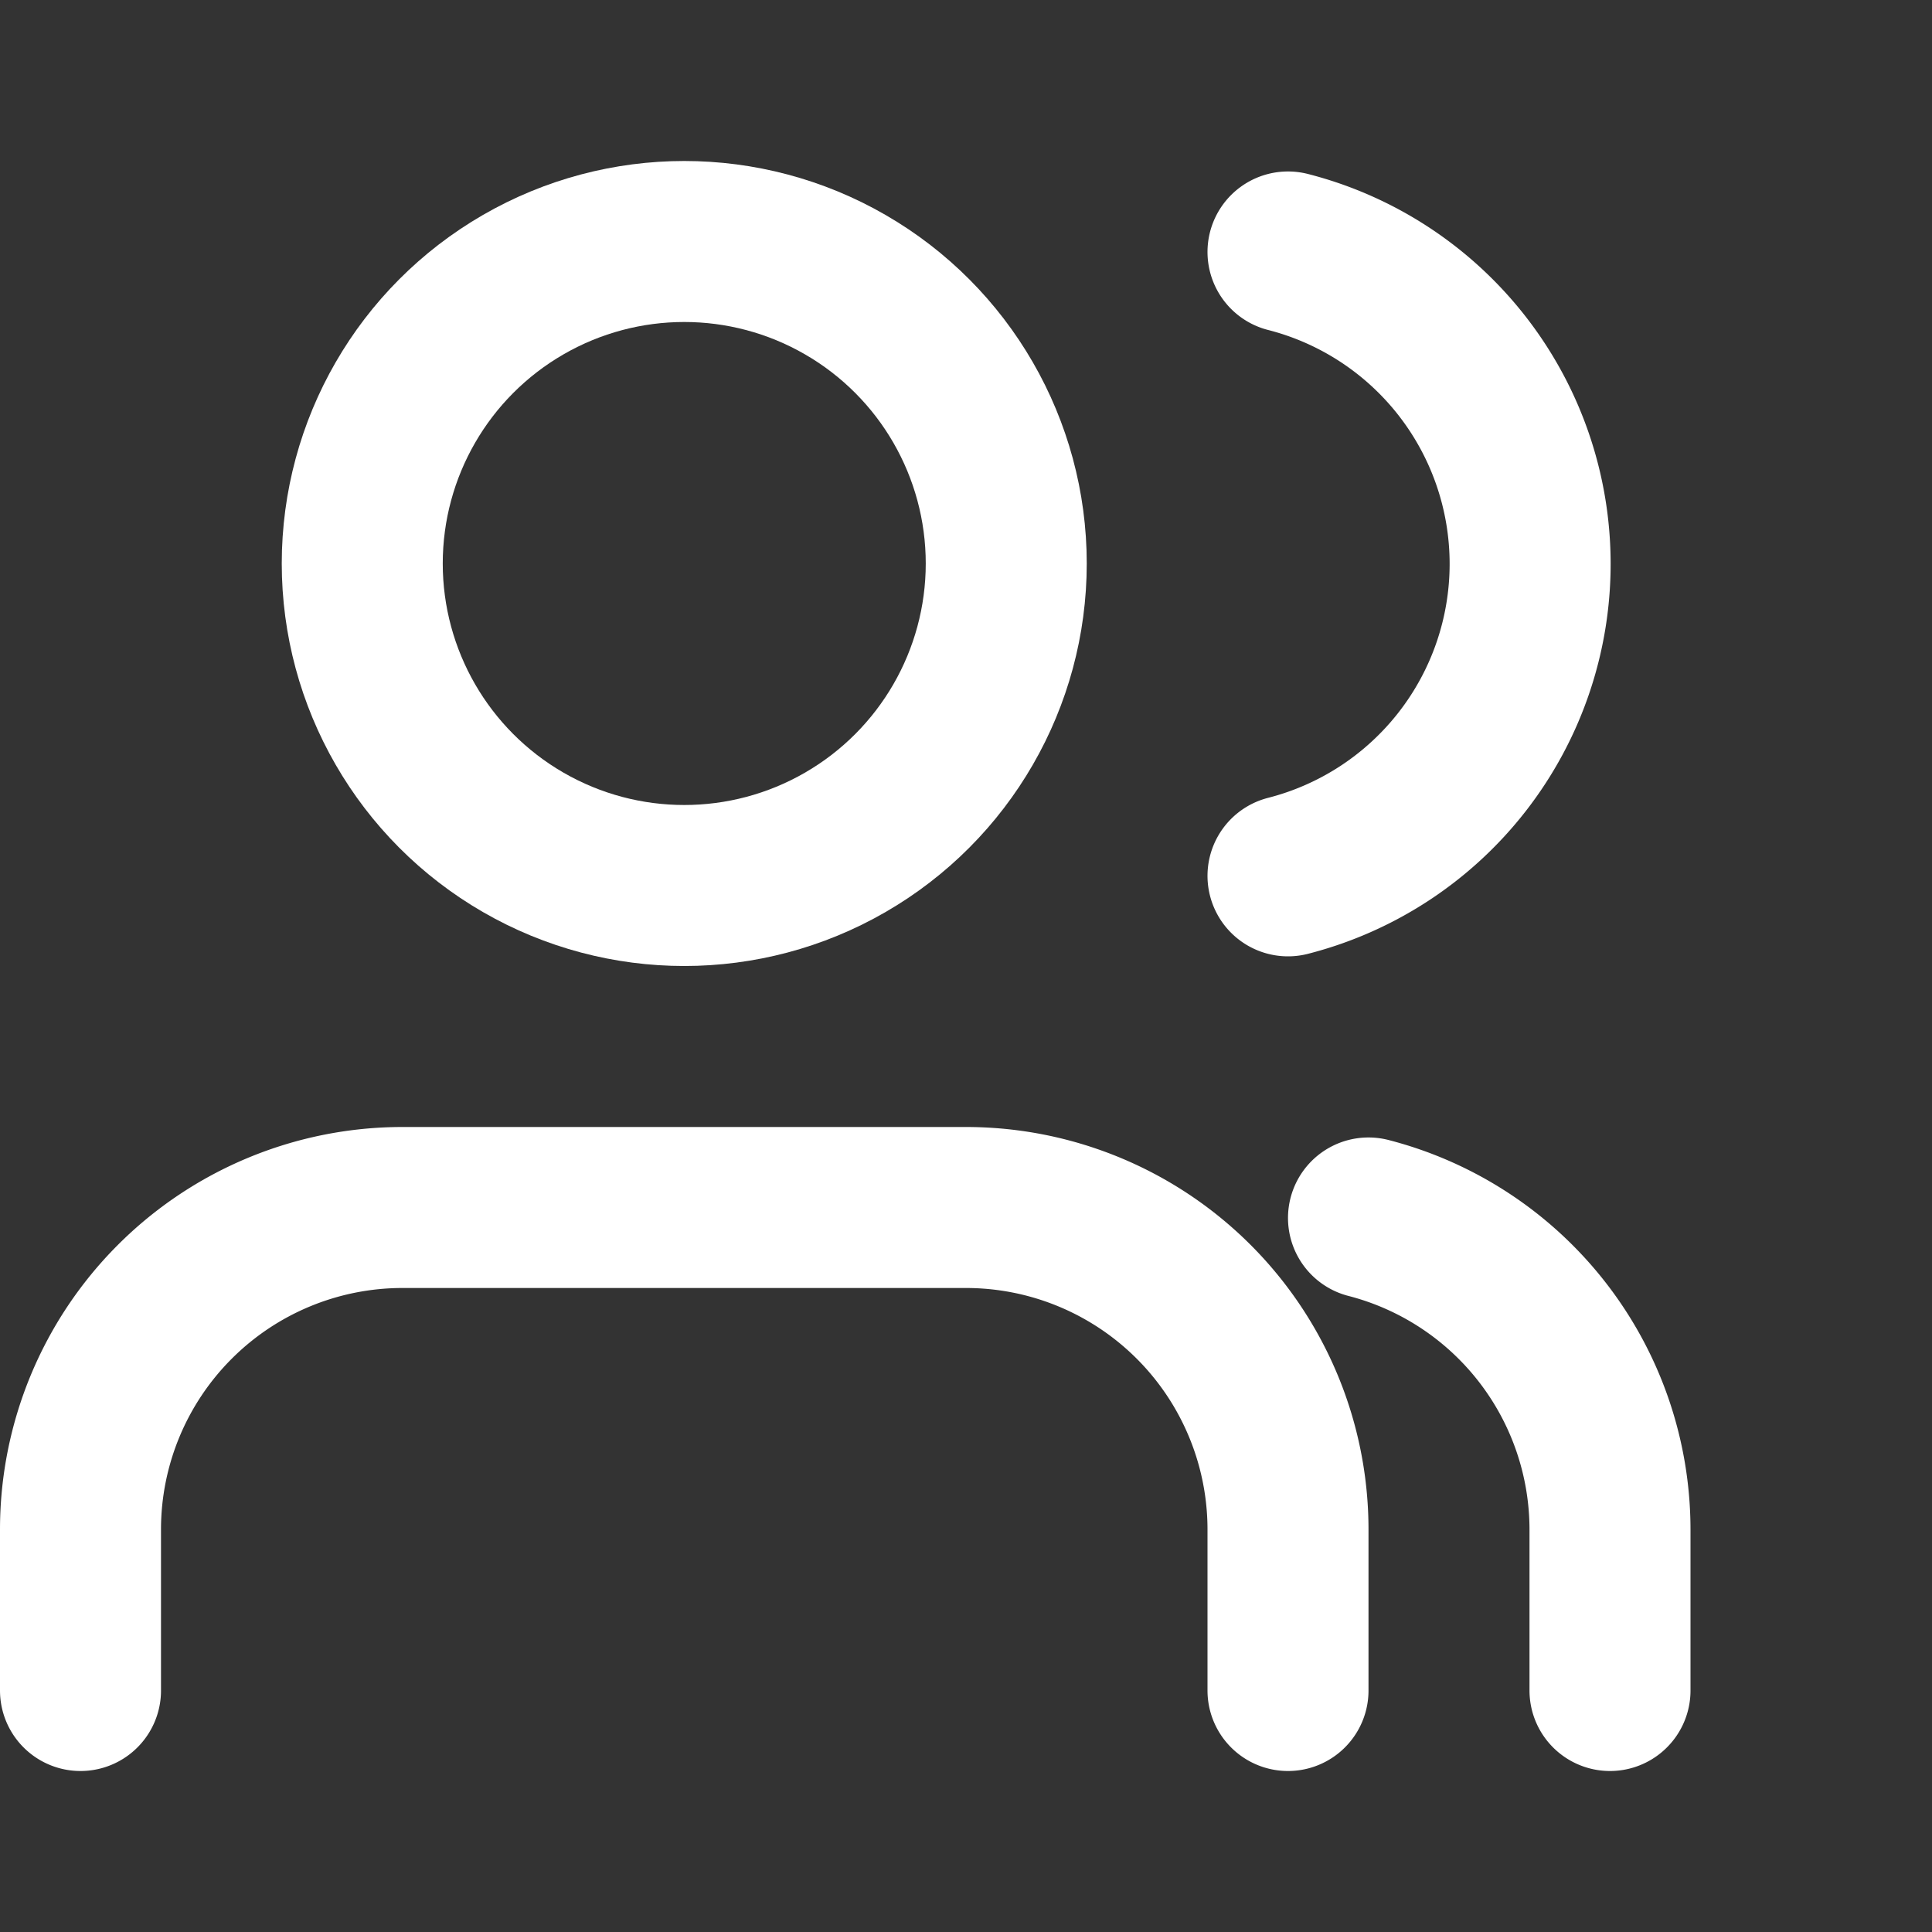 <svg width="24" height="24" viewBox="0 0 24 24" fill="none" xmlns="http://www.w3.org/2000/svg">
  <rect x="0" y="0" width="24" height="24" fill="#333333" stroke="none"/>
  <path d="M16 21v-2a4 4 0 0 0-4-4H5a4 4 0 0 0-4 4v2" stroke="#FFFFFF" stroke-width="2" stroke-linecap="round" stroke-linejoin="round"/>
  <circle cx="8.5" cy="7" r="4" stroke="#FFFFFF" stroke-width="2" stroke-linecap="round" stroke-linejoin="round"/>
  <path d="M20 21v-2a4 4 0 0 0-3-3.87" stroke="#FFFFFF" stroke-width="2" stroke-linecap="round" stroke-linejoin="round"/>
  <path d="M16 3.13a4 4 0 0 1 0 7.75" stroke="#FFFFFF" stroke-width="2" stroke-linecap="round" stroke-linejoin="round"/>
</svg>
